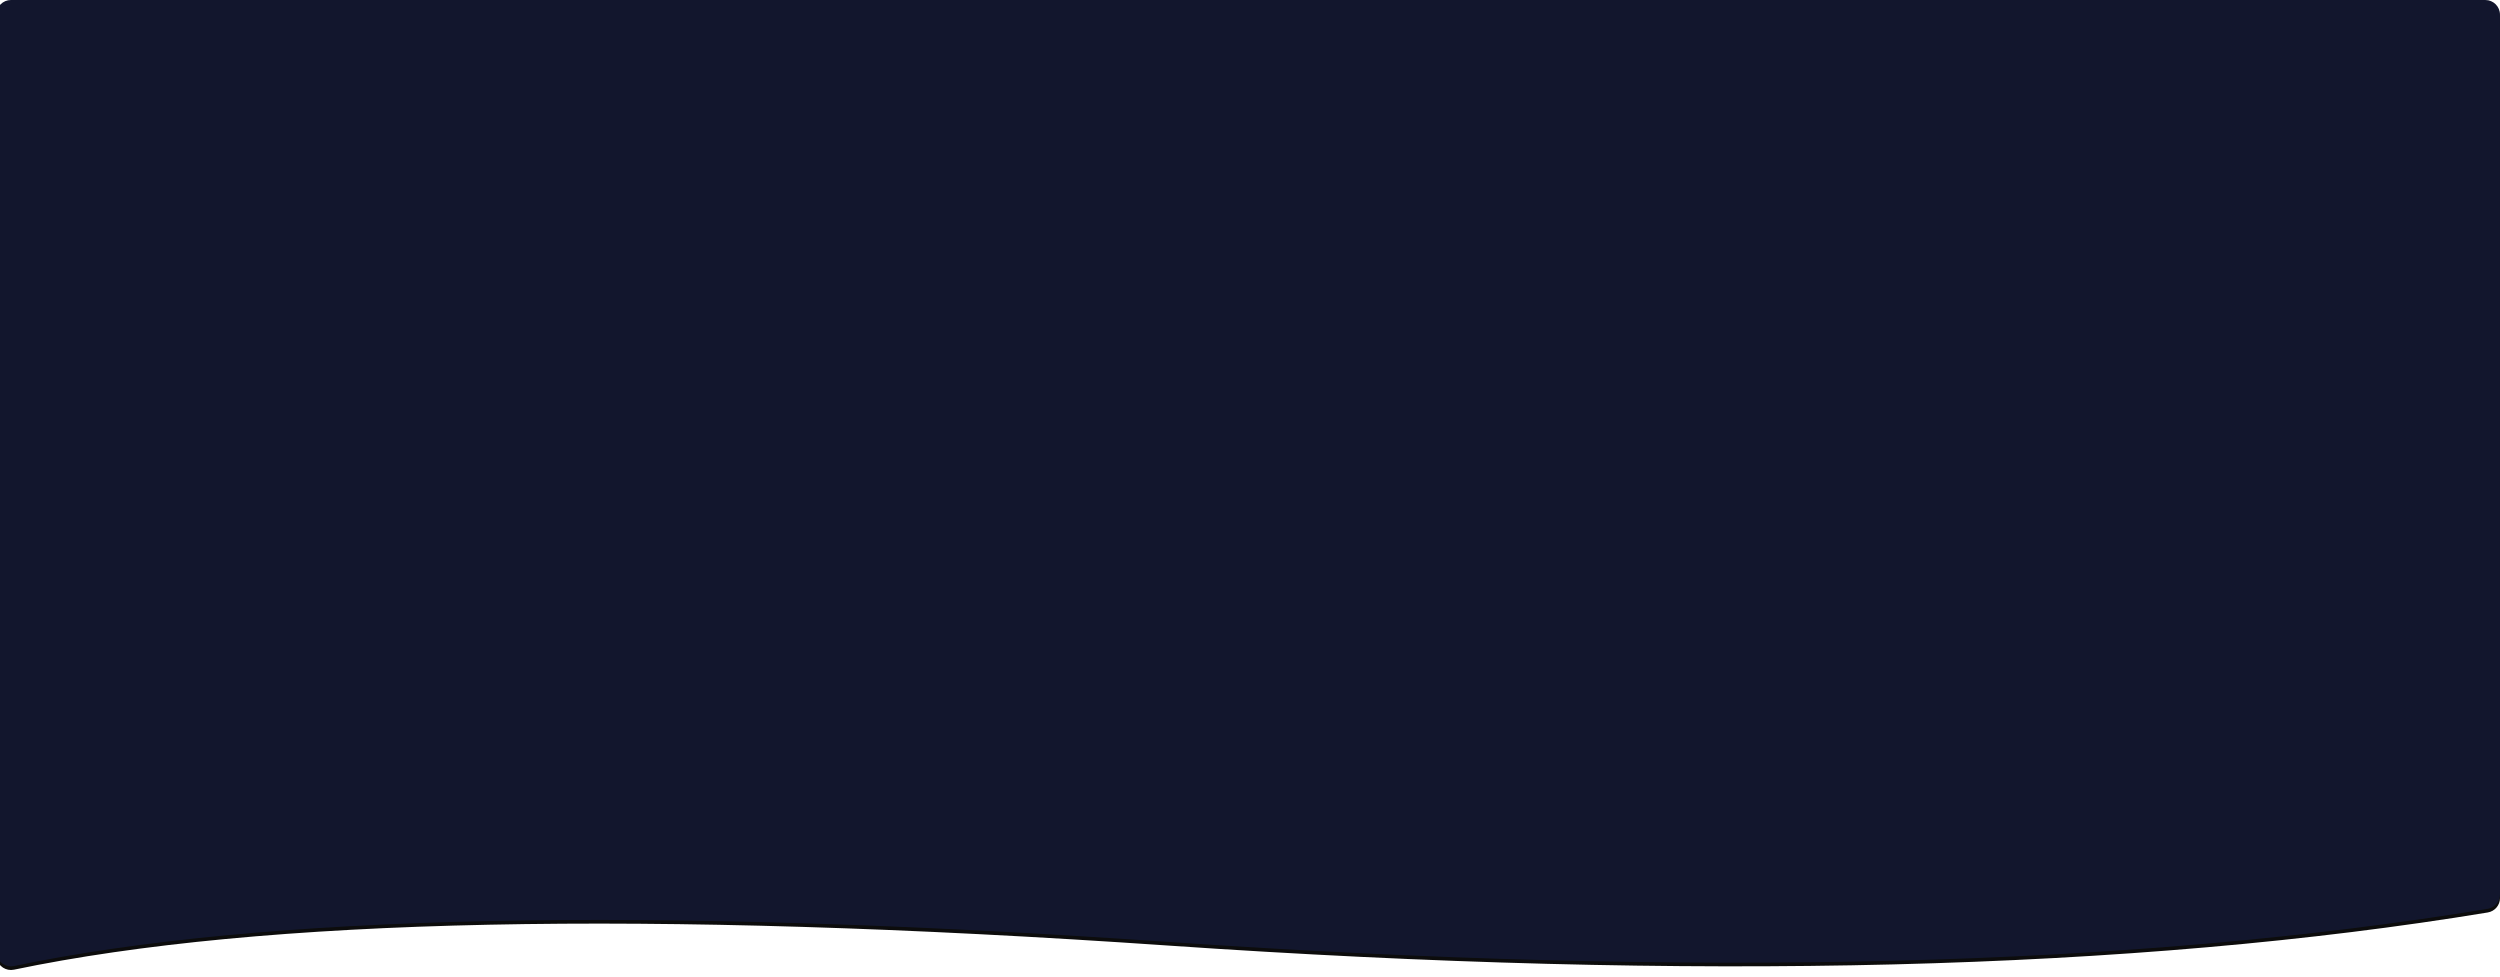 <?xml version="1.0" encoding="UTF-8"?>
<svg width="1366px" height="534px" viewBox="0 0 1366 534" version="1.1" xmlns="http://www.w3.org/2000/svg" xmlns:xlink="http://www.w3.org/1999/xlink">
    <!-- Generator: Sketch 52.2 (67145) - http://www.bohemiancoding.com/sketch -->
    <title>Rectangle</title>
    <desc>Created with Sketch.</desc>
    <defs>
        <path d="M6,5.9158738e-08 L1357.98,0 C1362.398,0 1365.98,3.582 1365.98,8 L1366,488.682 C1366,492.597 1363.166,495.938 1359.302,496.575 C1166.427,528.401 925.99,534.419 637.99,514.63 C353.471,495.079 143.353,499.481 7.636,527.835 L7.636,527.835 C3.311,528.738 -0.927,525.965 -1.831,521.64 C-1.943,521.102 -2,520.553 -2,520.004 L-2,8 C-2,3.582 1.582,-3.60733308e-08 6,-8.05720424e-08 C6,-8.05720424e-08 6,-8.05720424e-08 6,-8.05720424e-08 Z" id="path-1"></path>
        <filter x="-0.5%" y="-0.9%" width="101.0%" height="102.7%" filterUnits="objectBoundingBox" id="filter-2">
            <feOffset dx="0" dy="2" in="SourceAlpha" result="shadowOffsetOuter1"></feOffset>
            <feGaussianBlur stdDeviation="2" in="shadowOffsetOuter1" result="shadowBlurOuter1"></feGaussianBlur>
            <feColorMatrix values="0 0 0 0 0.463   0 0 0 0 0.408   0 0 0 0 0.796  0 0 0 0.86 0" type="matrix" in="shadowBlurOuter1"></feColorMatrix>
        </filter>
    </defs>
    <g id="Page-1" stroke="none" stroke-width="1" fill="none" fill-rule="evenodd" opacity="0.951">
        <g id="2" fill-rule="nonzero">
            <g id="Rectangle">
                <use fill="black" fill-opacity="1" filter="url(#filter-2)" xlink:href="#path-1"></use>
                <use fill="#060B23" xlink:href="#path-1"></use>
            </g>
        </g>
    </g>
</svg>